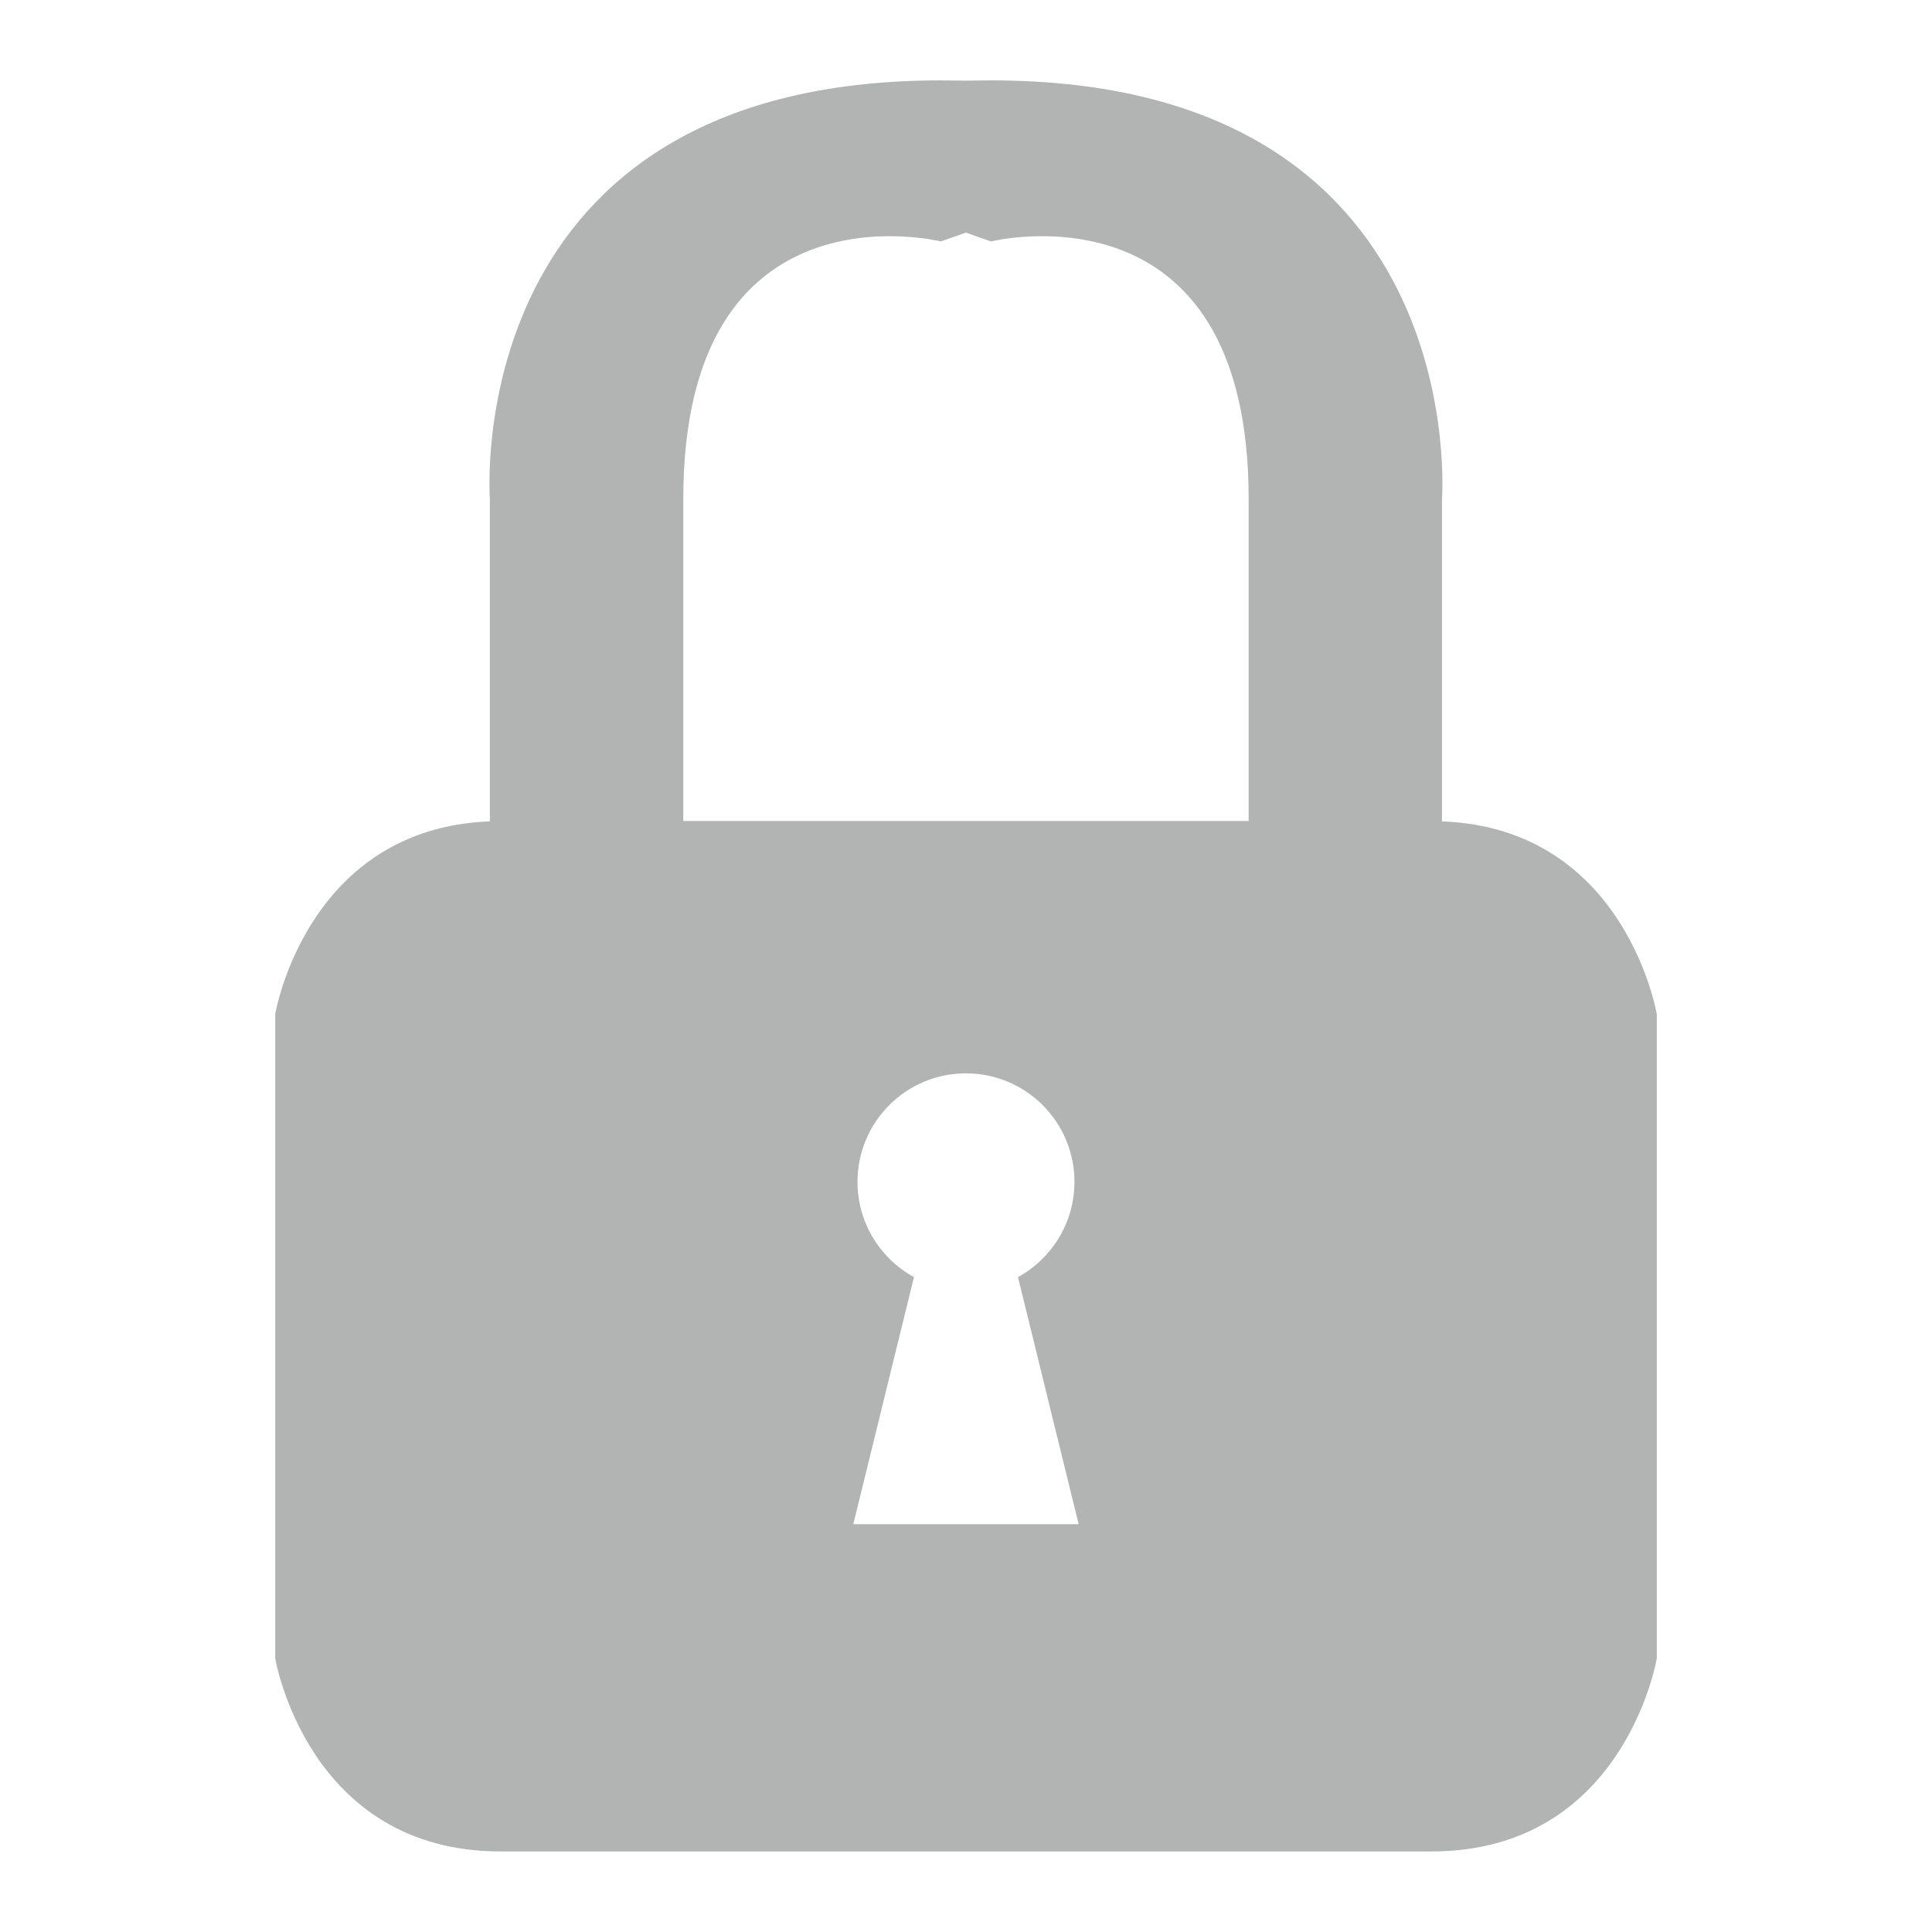 <?xml version="1.0" encoding="UTF-8"?>
<!DOCTYPE svg PUBLIC "-//W3C//DTD SVG 1.1//EN" "http://www.w3.org/Graphics/SVG/1.1/DTD/svg11.dtd">
<!-- Creator: CorelDRAW X6 -->
<svg xmlns="http://www.w3.org/2000/svg" xml:space="preserve" width="30px" height="30px" version="1.1" style="shape-rendering:geometricPrecision; text-rendering:geometricPrecision; image-rendering:optimizeQuality; fill-rule:evenodd; clip-rule:evenodd"
viewBox="0 0 30000 30000"
 xmlns:xlink="http://www.w3.org/1999/xlink">
 <defs>
  <style type="text/css">
   <![CDATA[
    .fil0 {fill:#B2B3B3}
   ]]>
  </style>
 </defs>
 <g id="Слой_x0020_1">
  <path class="fil0" d="M14228 28750l3 0 11 0 17 0 25 0 32 0 38 0 44 0 7 0 43 0 57 0 17 0 45 0 67 0 1 0 73 0 33 0 46 0 58 0 27 0 72 0 17 0 78 0 17 0 72 0 27 0 58 0 46 0 33 0 73 0 1 0 67 0 45 0 17 0 57 0 43 0 7 0 44 0 38 0 32 0 25 0 17 0 11 0 3 0 6455 0 0 -1 3 0c2997,-1 3497,-2999 3497,-2999l0 -1922 0 -80 0 -47 0 -130 0 -33 0 -100 0 -109 0 -27 0 -139 0 -41 0 -102 0 -103 0 -44 0 -149 0 -10 0 -142 0 -60 0 -95 0 -106 0 -52 0 -146 0 -15 0 -163 0 -18 0 -148 0 -47 0 -122 0 -71 0 -100 0 -90 0 -84 0 -104 0 -73 0 -113 0 -65 0 -119 0 -63 0 -118 0 -65 0 -114 0 -73 0 -104 0 -84 0 -90 0 -100 0 -71 0 -121 0 -48 0 -147 0 -19 0 -163 0 -14 0 -147 0 -52 0 -106 0 -95 0 -60 0 -142 0 -10 0 -149 0 -44 0 -102 0 -103 0 -40 0 -140 0 -27 0 -109 0 -100 0 -33 0 -130 0 -47 0 -79 0 -1923c0,0 -483,-2890 -3338,-2995l2 -4 0 -5001c0,0 498,-6501 -7002,-6501l-390 4 -389 -4c-7500,0 -7003,6501 -7003,6501l0 5001 3 4c-2854,106 -3337,2995 -3337,2995l0 1923 0 79 0 47 0 130 0 33 0 100 0 109 0 27 0 140 0 40 0 103 0 102 0 44 0 149 0 10 0 142 0 60 0 95 0 106 0 52 0 147 0 14 0 163 0 19 0 147 0 48 0 121 0 71 0 100 0 90 0 84 0 104 0 73 0 114 0 65 0 118 0 63 0 119 0 65 0 113 0 73 0 104 0 84 0 90 0 100 0 71 0 122 0 47 0 148 0 18 0 163 0 15 0 146 0 52 0 106 0 95 0 60 0 142 0 10 0 149 0 44 0 103 0 102 0 41 0 139 0 27 0 109 0 100 0 33 0 130 0 47 0 80 0 1922c0,0 500,2998 3497,2999l3 0 0 1 6455 0zm771 -12083c931,0 1685,754 1685,1685 0,637 -355,1193 -877,1479l942 3836 -1685 0 -129 0 -1685 0 942 -3836c-522,-286 -877,-842 -877,-1479 0,-931 754,-1685 1684,-1685zm4390 -3918l-3617 0 -3 0 -11 0 -17 0 -25 0 -32 0 -38 0 -44 0 -7 0 -43 0 -57 0 -17 0 -45 0 -67 0 -1 0 -73 0 -33 0 -46 0 -58 0 -27 0 -72 0 -17 0 -78 0 -17 0 -72 0 -27 0 -58 0 -46 0 -33 0 -73 0 -1 0 -67 0 -45 0 -17 0 -57 0 -43 0 -7 0 -44 0 -38 0 -32 0 -25 0 -17 0 -11 0 -3 0 -3618 0 0 -5000c0,-4999 4000,-4000 4000,-4000l389 -137 390 137c0,0 4000,-999 4000,4000l0 5000z"/>
 </g>
</svg>
